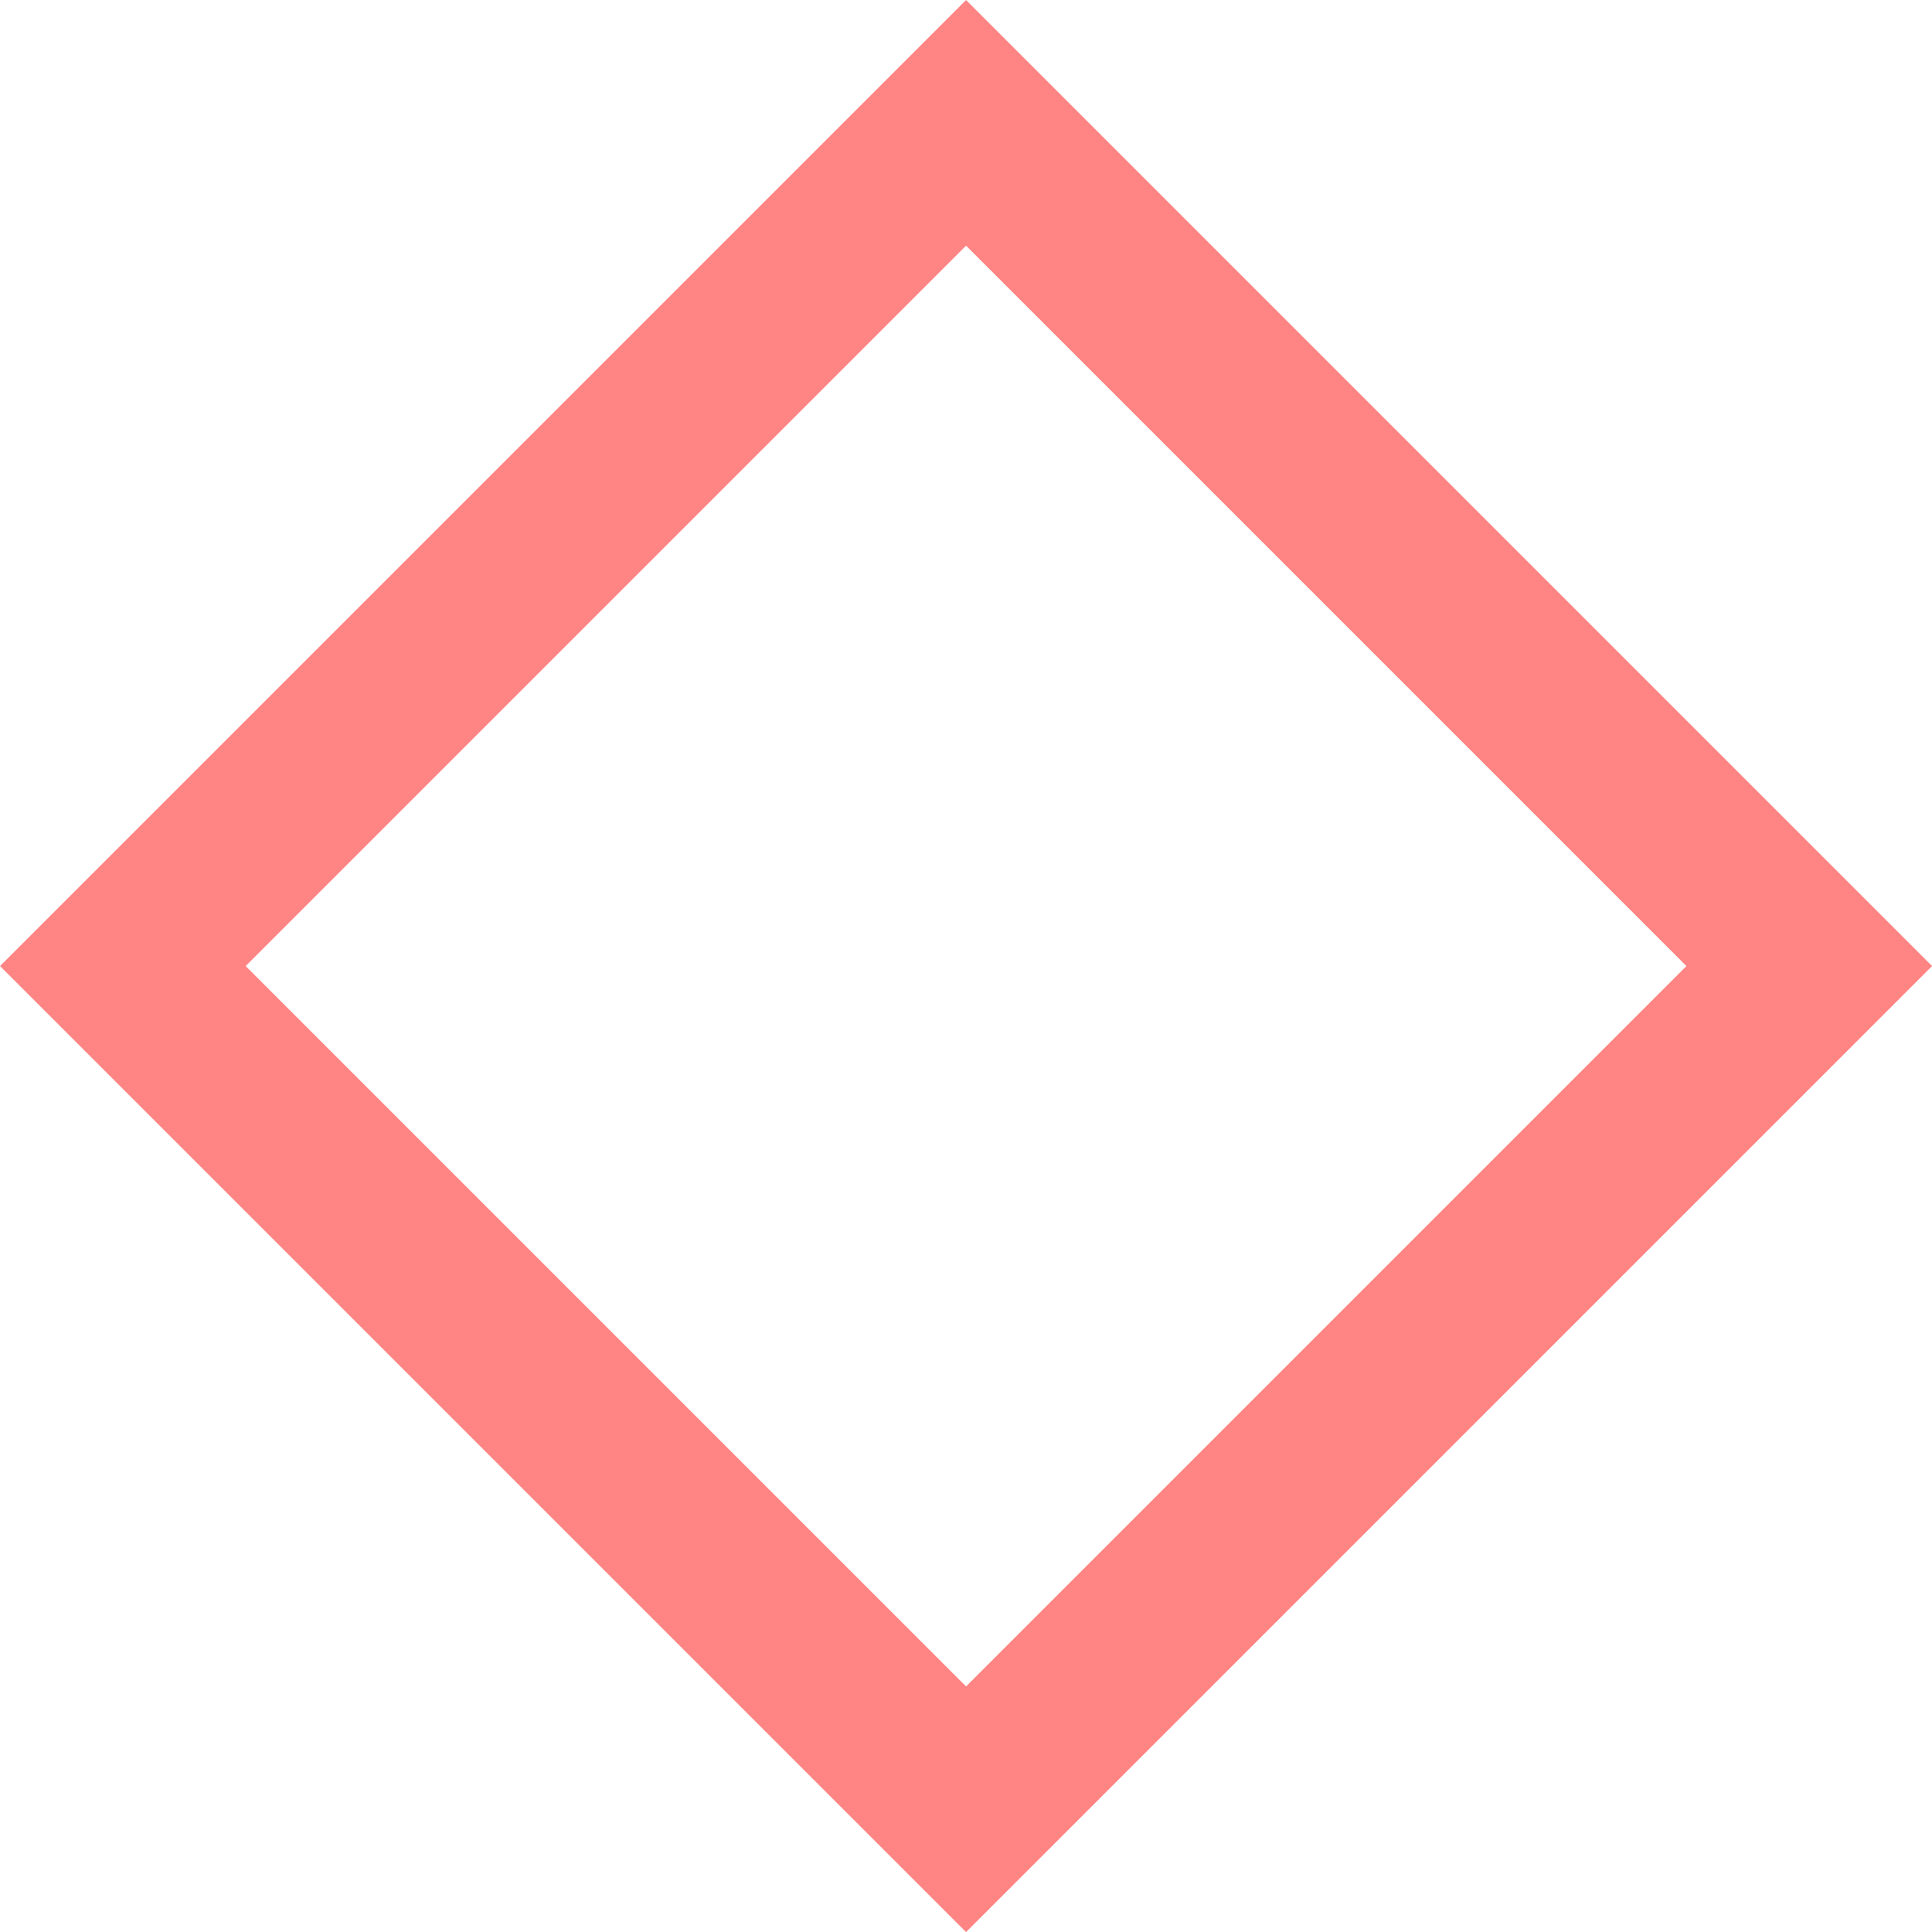 <svg version="1.1" xmlns="http://www.w3.org/2000/svg" xmlns:xlink="http://www.w3.org/1999/xlink" width="16.685" height="16.685" viewBox="0,0,16.685,16.685"><g transform="translate(-231.657,-171.657)"><g data-paper-data="{&quot;isPaintingLayer&quot;:true}" fill="none" fill-rule="nonzero" stroke-opacity="0.482" stroke="#ff0000" stroke-width="1.5" stroke-linecap="butt" stroke-linejoin="miter" stroke-miterlimit="10" stroke-dasharray="" stroke-dashoffset="0" style="mix-blend-mode: normal"><path d="M232.718,180l7.282,-7.282l7.282,7.282l-7.282,7.282z"/></g></g></svg>
